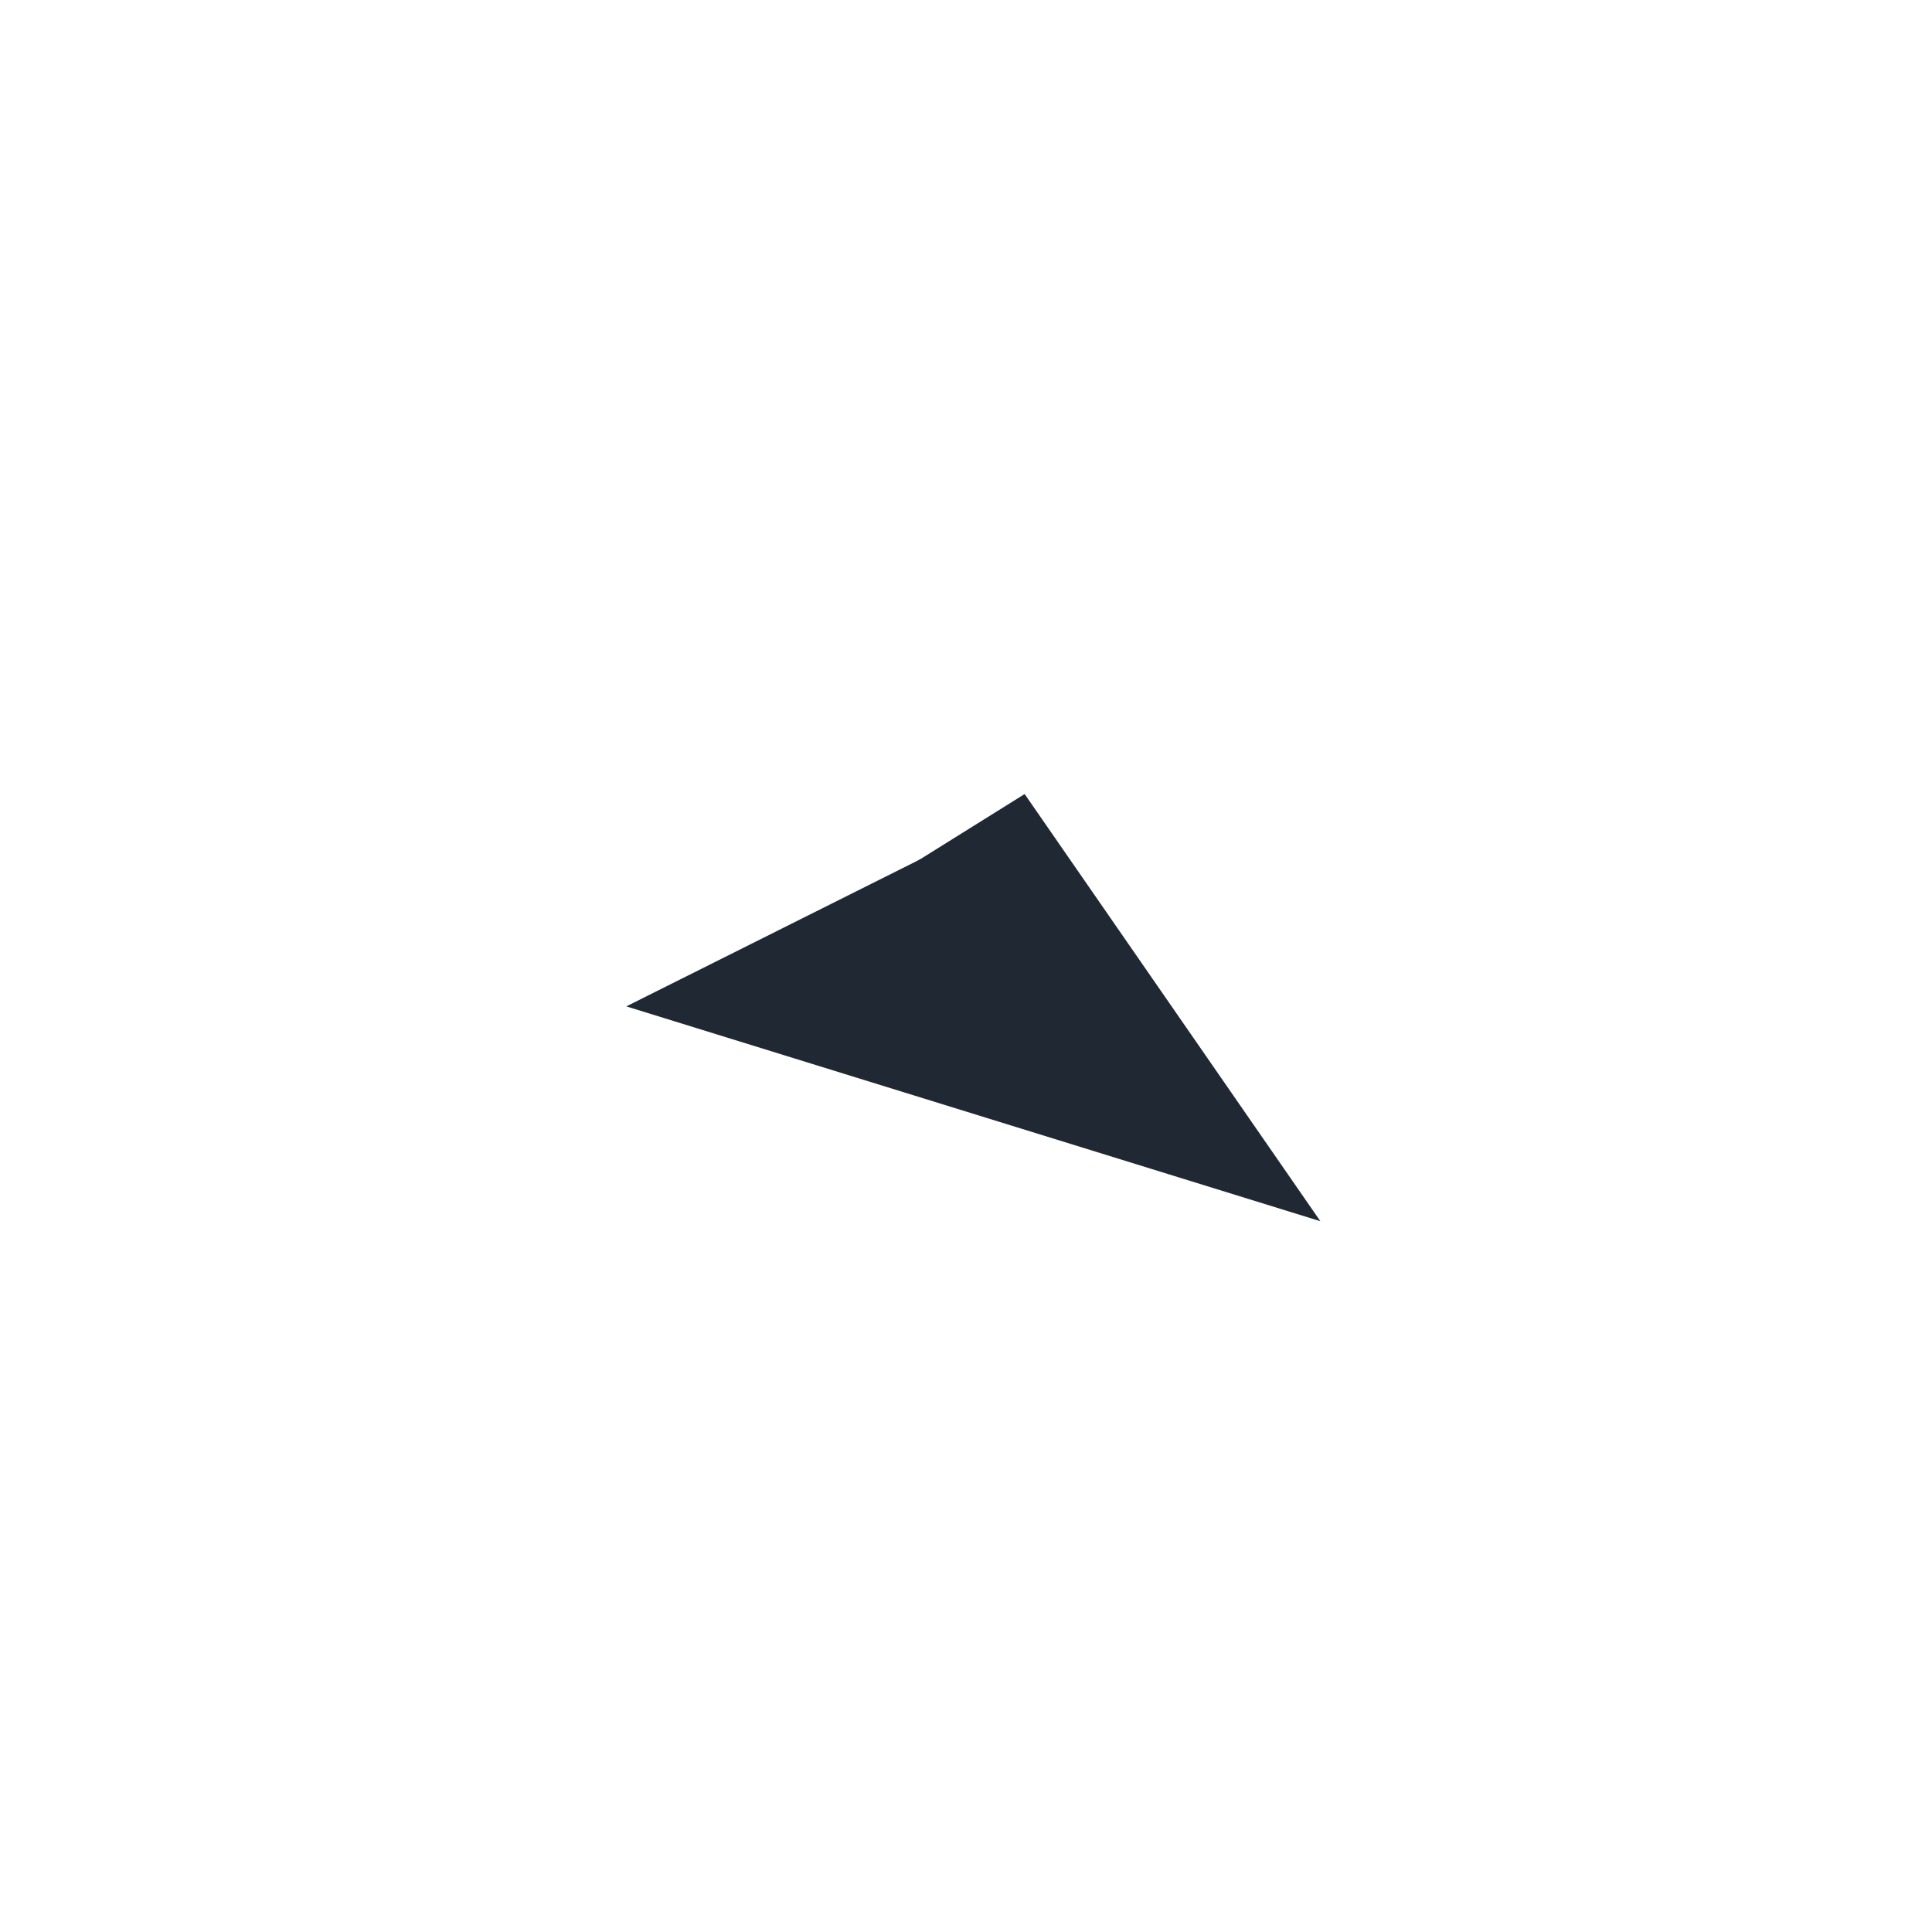 <svg preserveAspectRatio="none" width="100%" height="100%" overflow="visible" style="display: block;" viewBox="0 0 2 2" fill="none" xmlns="http://www.w3.org/2000/svg">
<path id="Vector" d="M1 1.013C1.016 1.005 1.024 1 1.024 1L1.042 1.026L1 1.013Z" stroke="#202933" stroke-width="0.263" stroke-miterlimit="10"/>
</svg>
